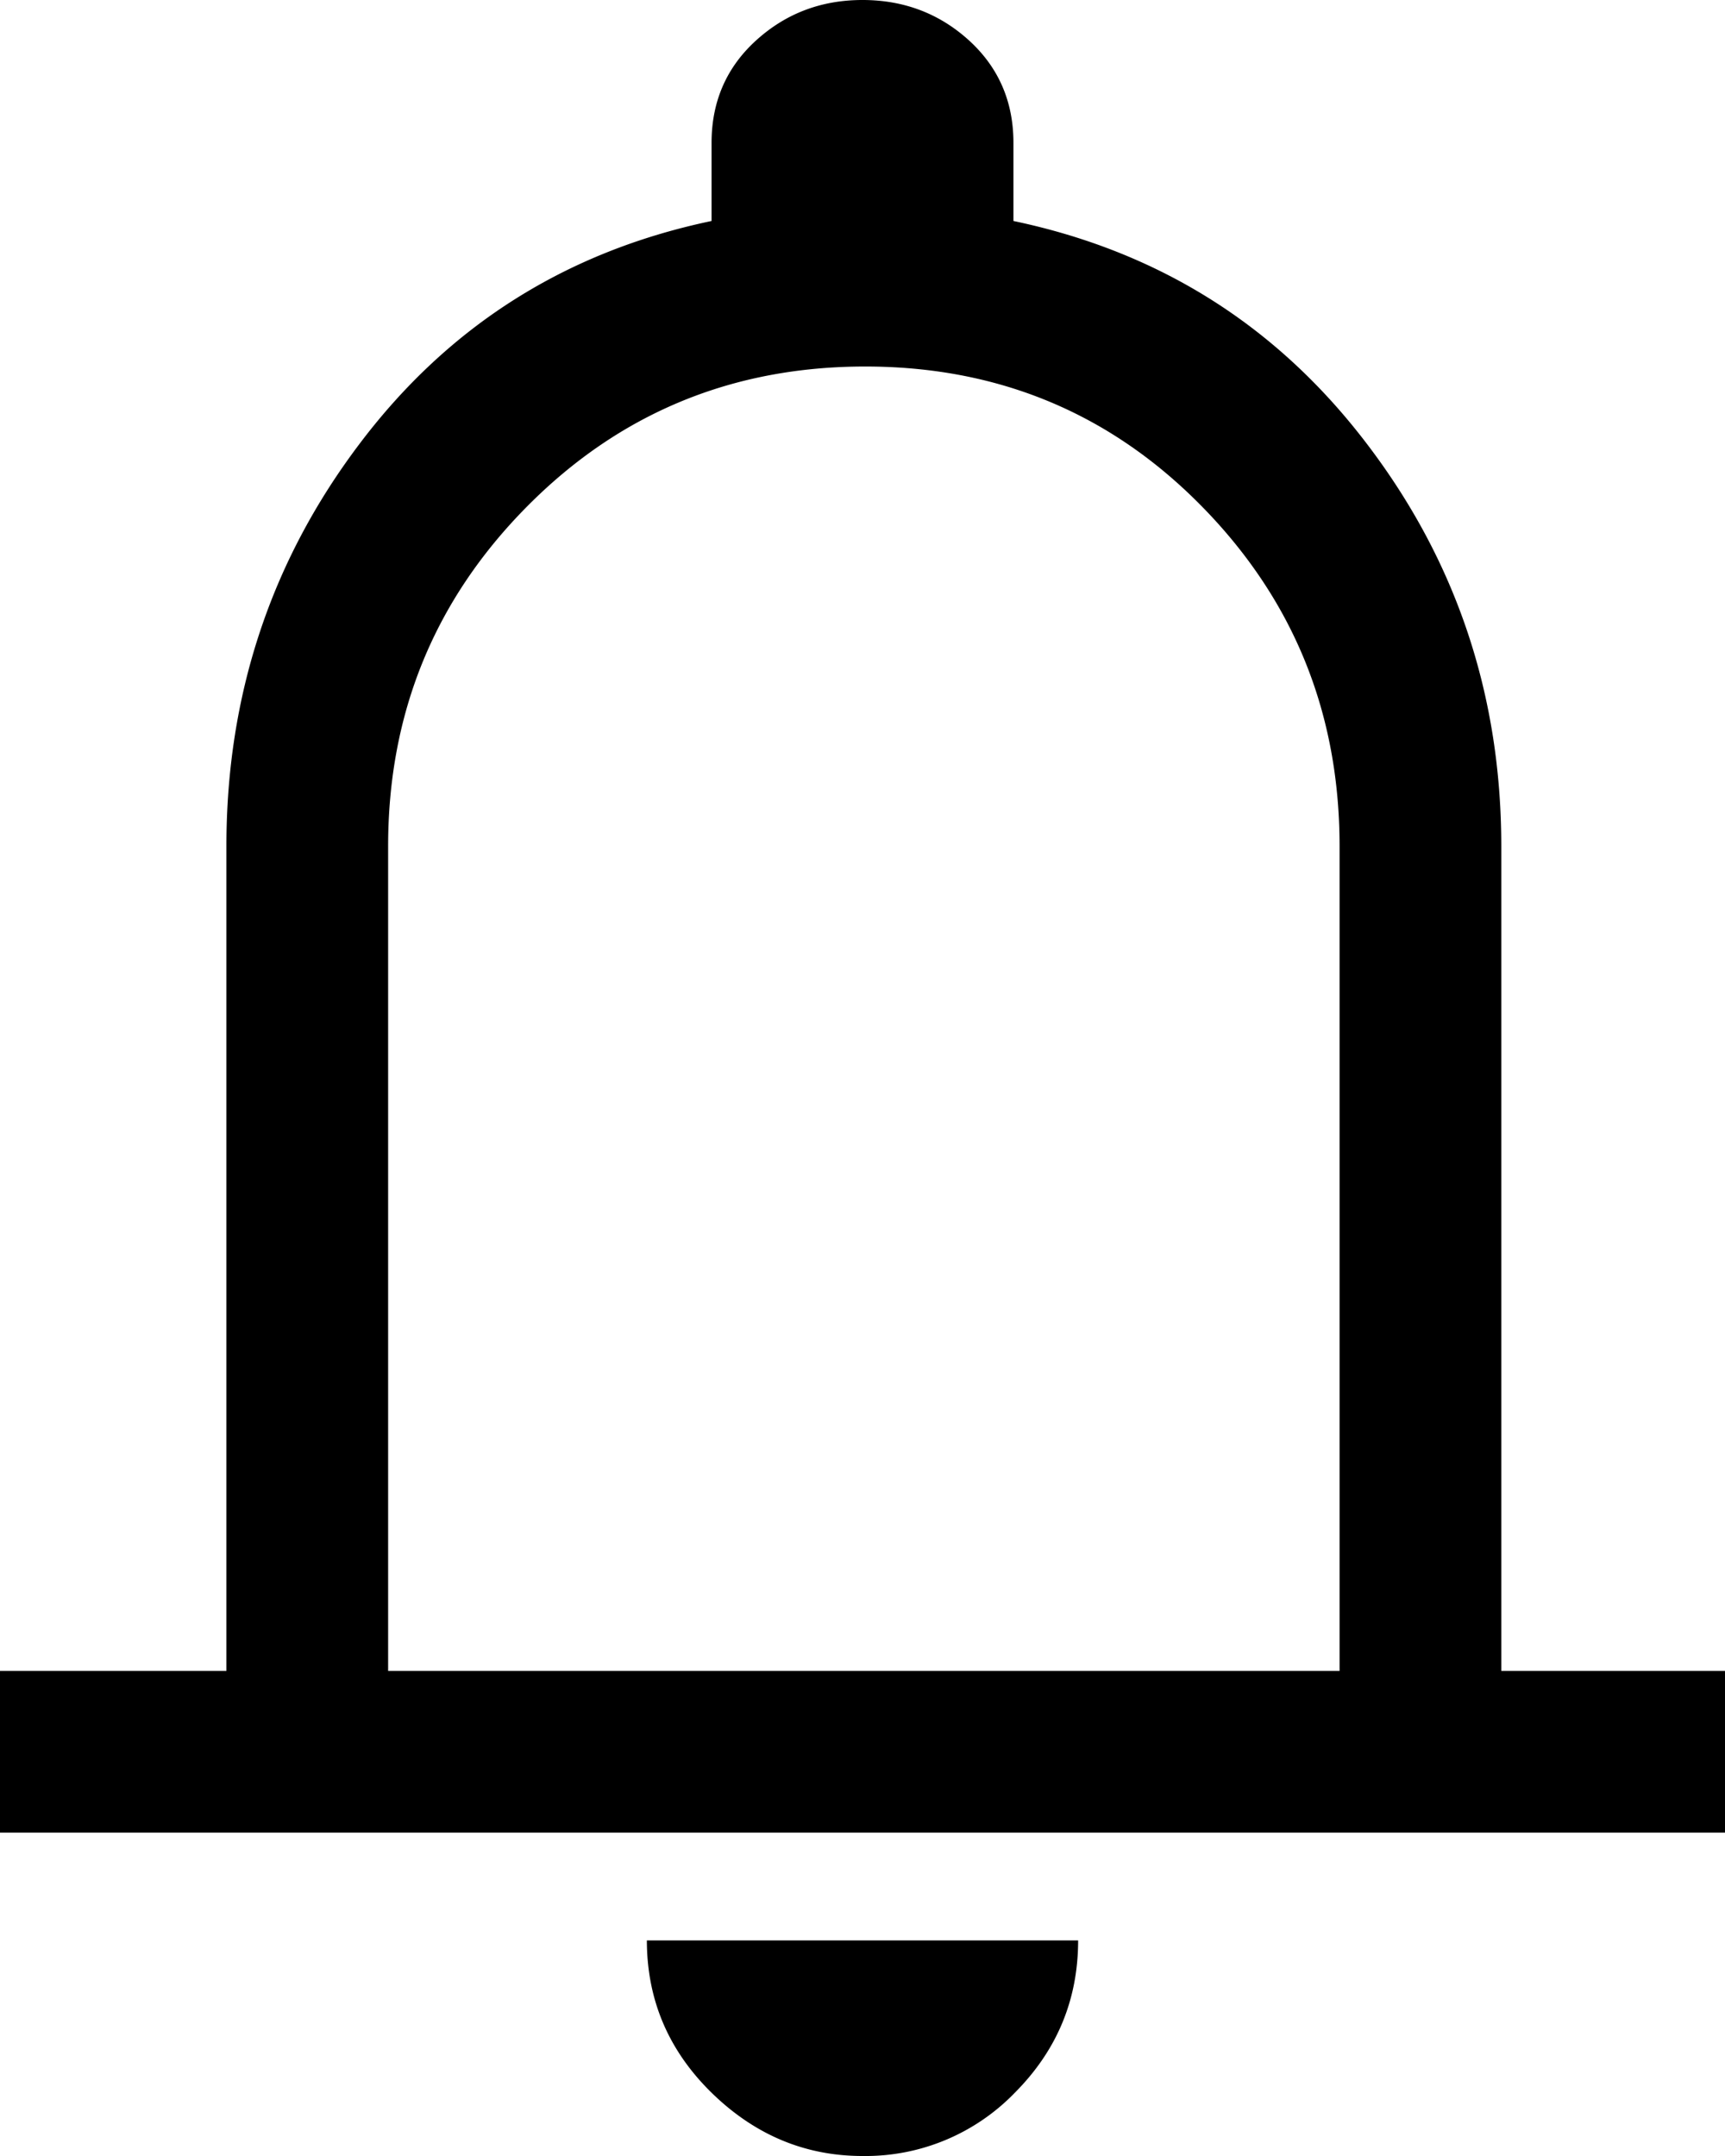 <svg xmlns="http://www.w3.org/2000/svg" width="16" height="20" viewBox="1317 20 16 20"><path d="M1317 37v-1.5h2.1v-7.65c0-1.4.412-2.646 1.238-3.737.825-1.092 1.912-1.78 3.262-2.063v-.725c0-.383.138-.7.413-.95.275-.25.604-.375.987-.375s.713.125.988.375c.274.25.412.567.412.95v.725c1.35.283 2.442.97 3.275 2.063.833 1.091 1.25 2.337 1.25 3.737v7.65H1333V37h-16Zm8-7.375ZM1325 40c-.533 0-1-.196-1.4-.587-.4-.392-.6-.863-.6-1.413h4c0 .55-.196 1.02-.587 1.413A1.926 1.926 0 0 1 1325 40Zm-4.4-4.5h8.825v-7.65c0-1.233-.425-2.283-1.275-3.15-.85-.867-1.892-1.3-3.125-1.3s-2.28.433-3.138 1.3c-.858.867-1.287 1.917-1.287 3.15v7.65Z" data-name="notifications_FILL0_wght400_GRAD0_opsz48"/></svg>